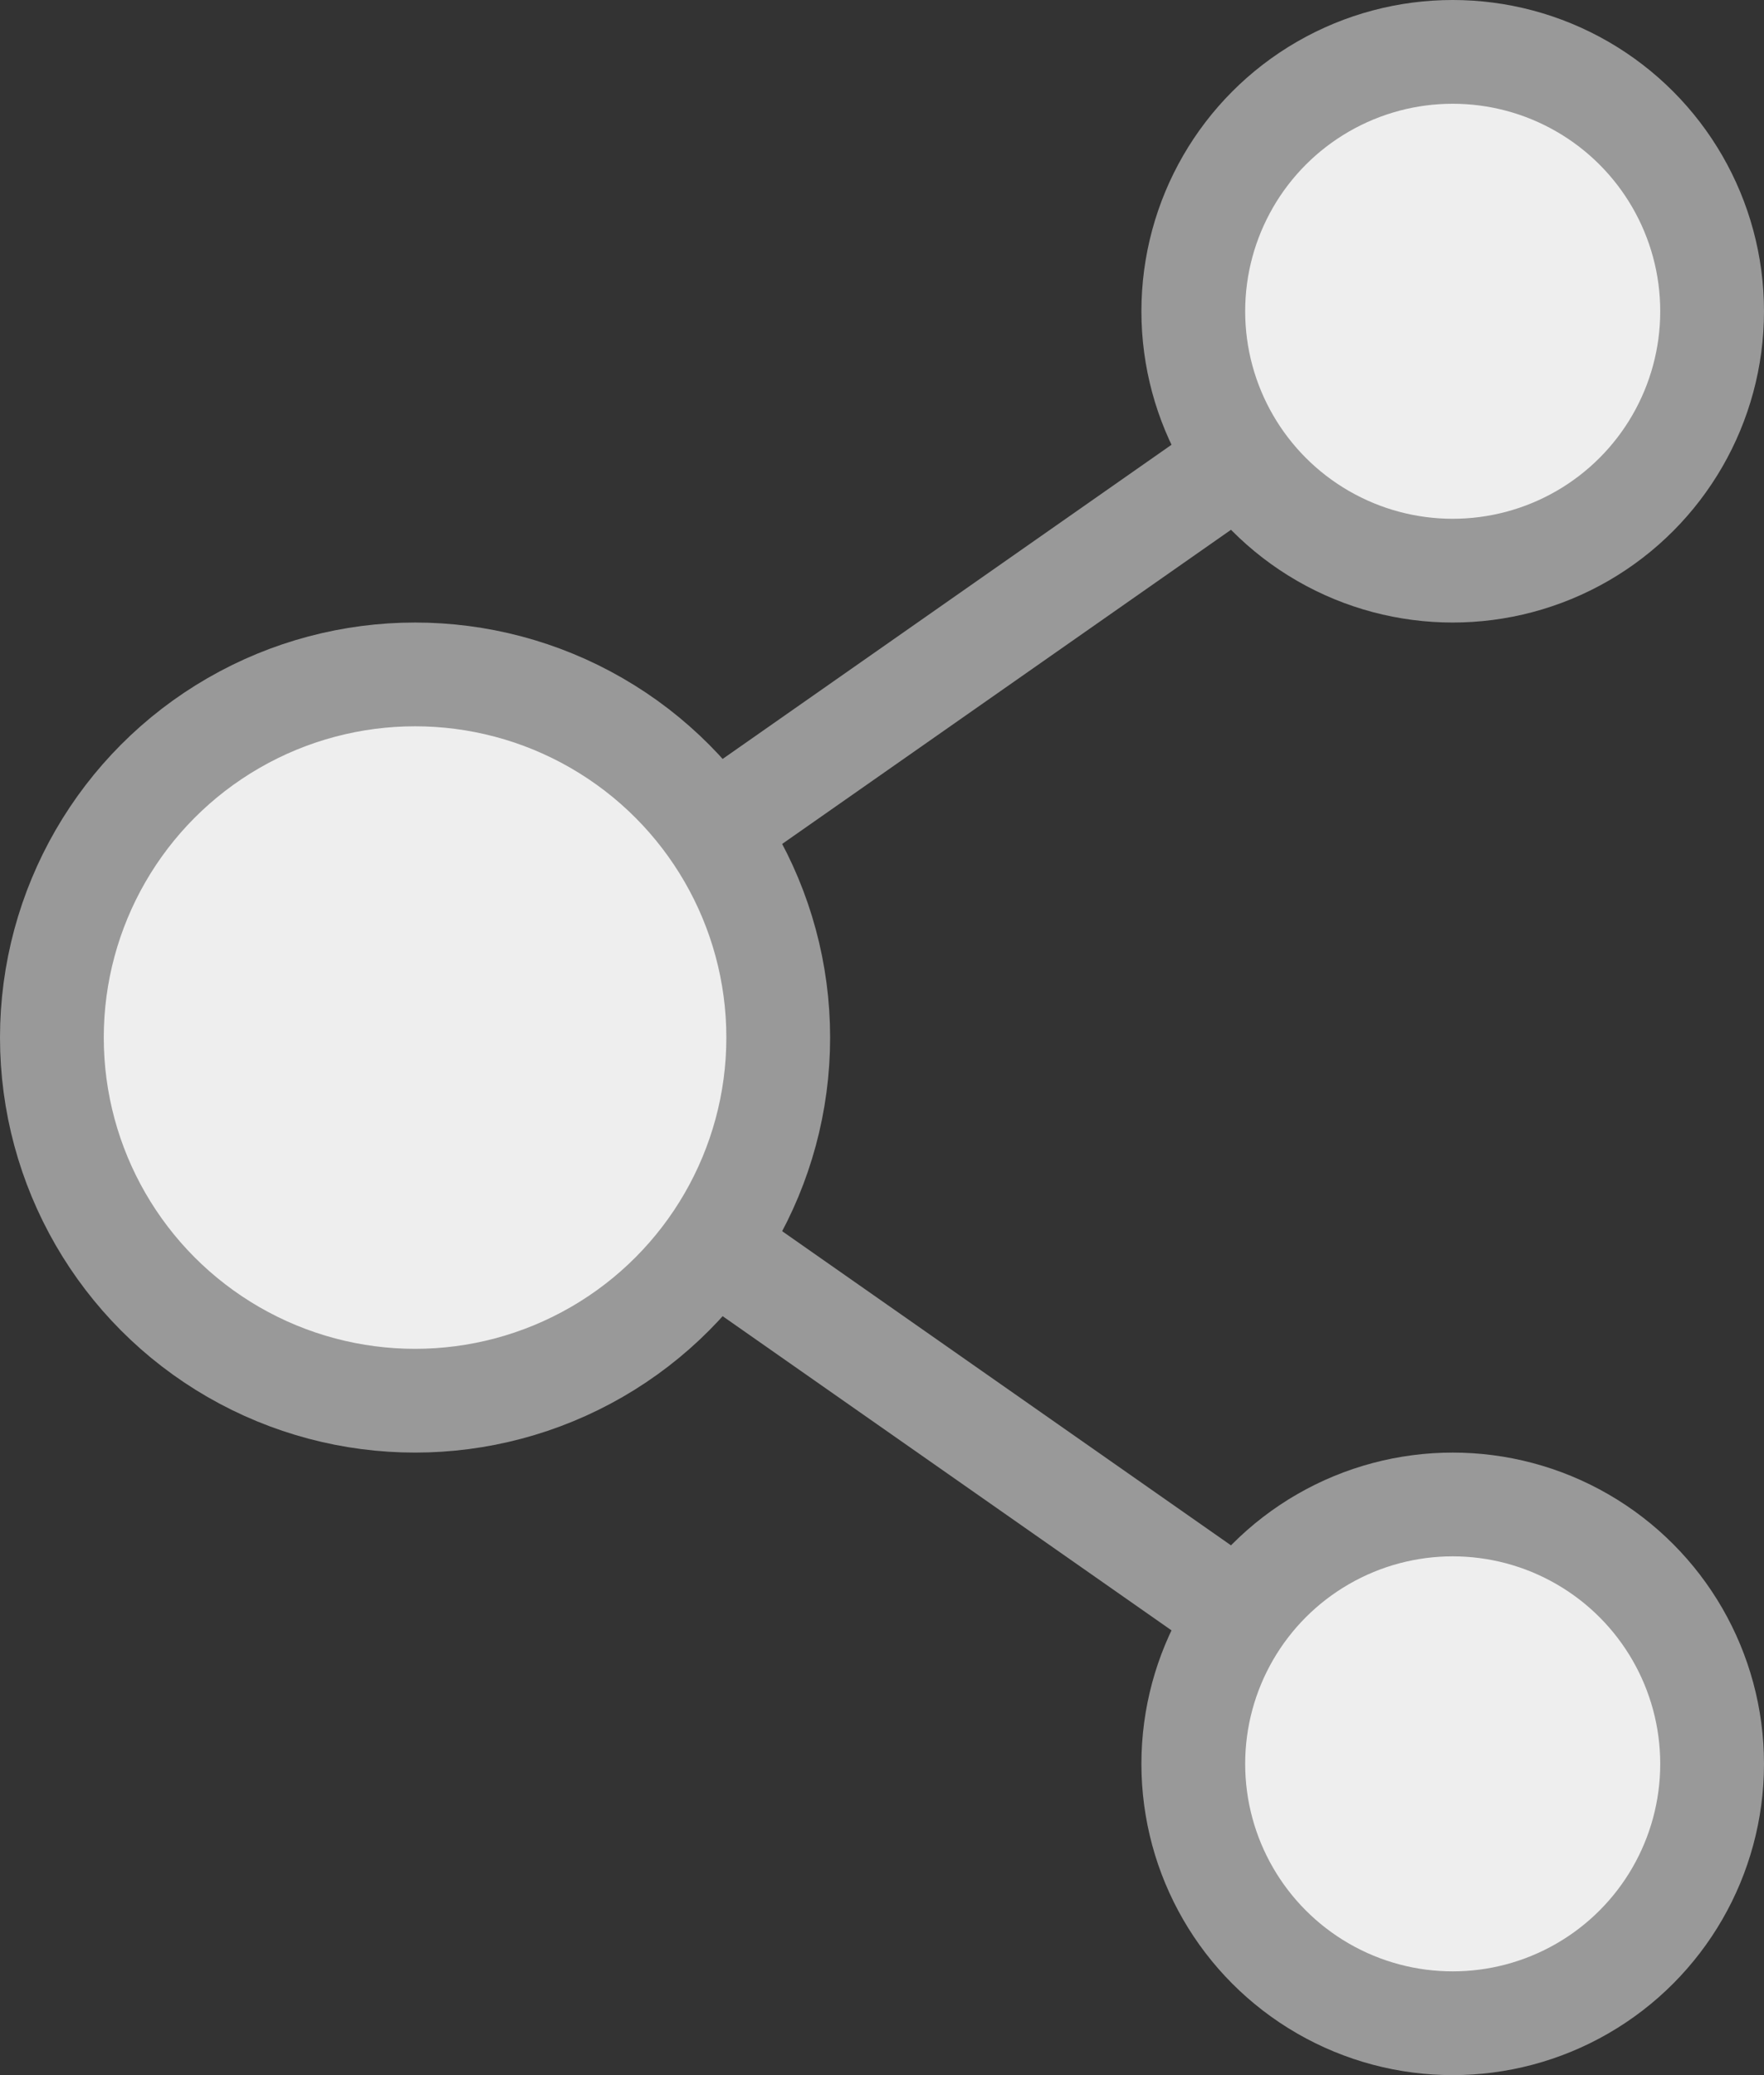 <svg width="17" height="20" viewBox="0 0 17 20" fill="none" xmlns="http://www.w3.org/2000/svg">
<rect x="0" y="0" width="17" height="20" fill="#333333" stroke="none"/>
<path d="M4 10L14 17" stroke="#999999" stroke-linecap="round"/>
<path d="M4 10L14 3" stroke="#999999" stroke-linecap="round"/>
<circle cx="14" cy="3" r="2.5" fill="#EEEEEE" stroke="#999999"/>
<circle cx="14" cy="17" r="2.5" fill="#EEEEEE" stroke="#999999"/>
<circle cx="4" cy="10" r="3.5" fill="#EEEEEE" stroke="#999999"/>
</svg>
